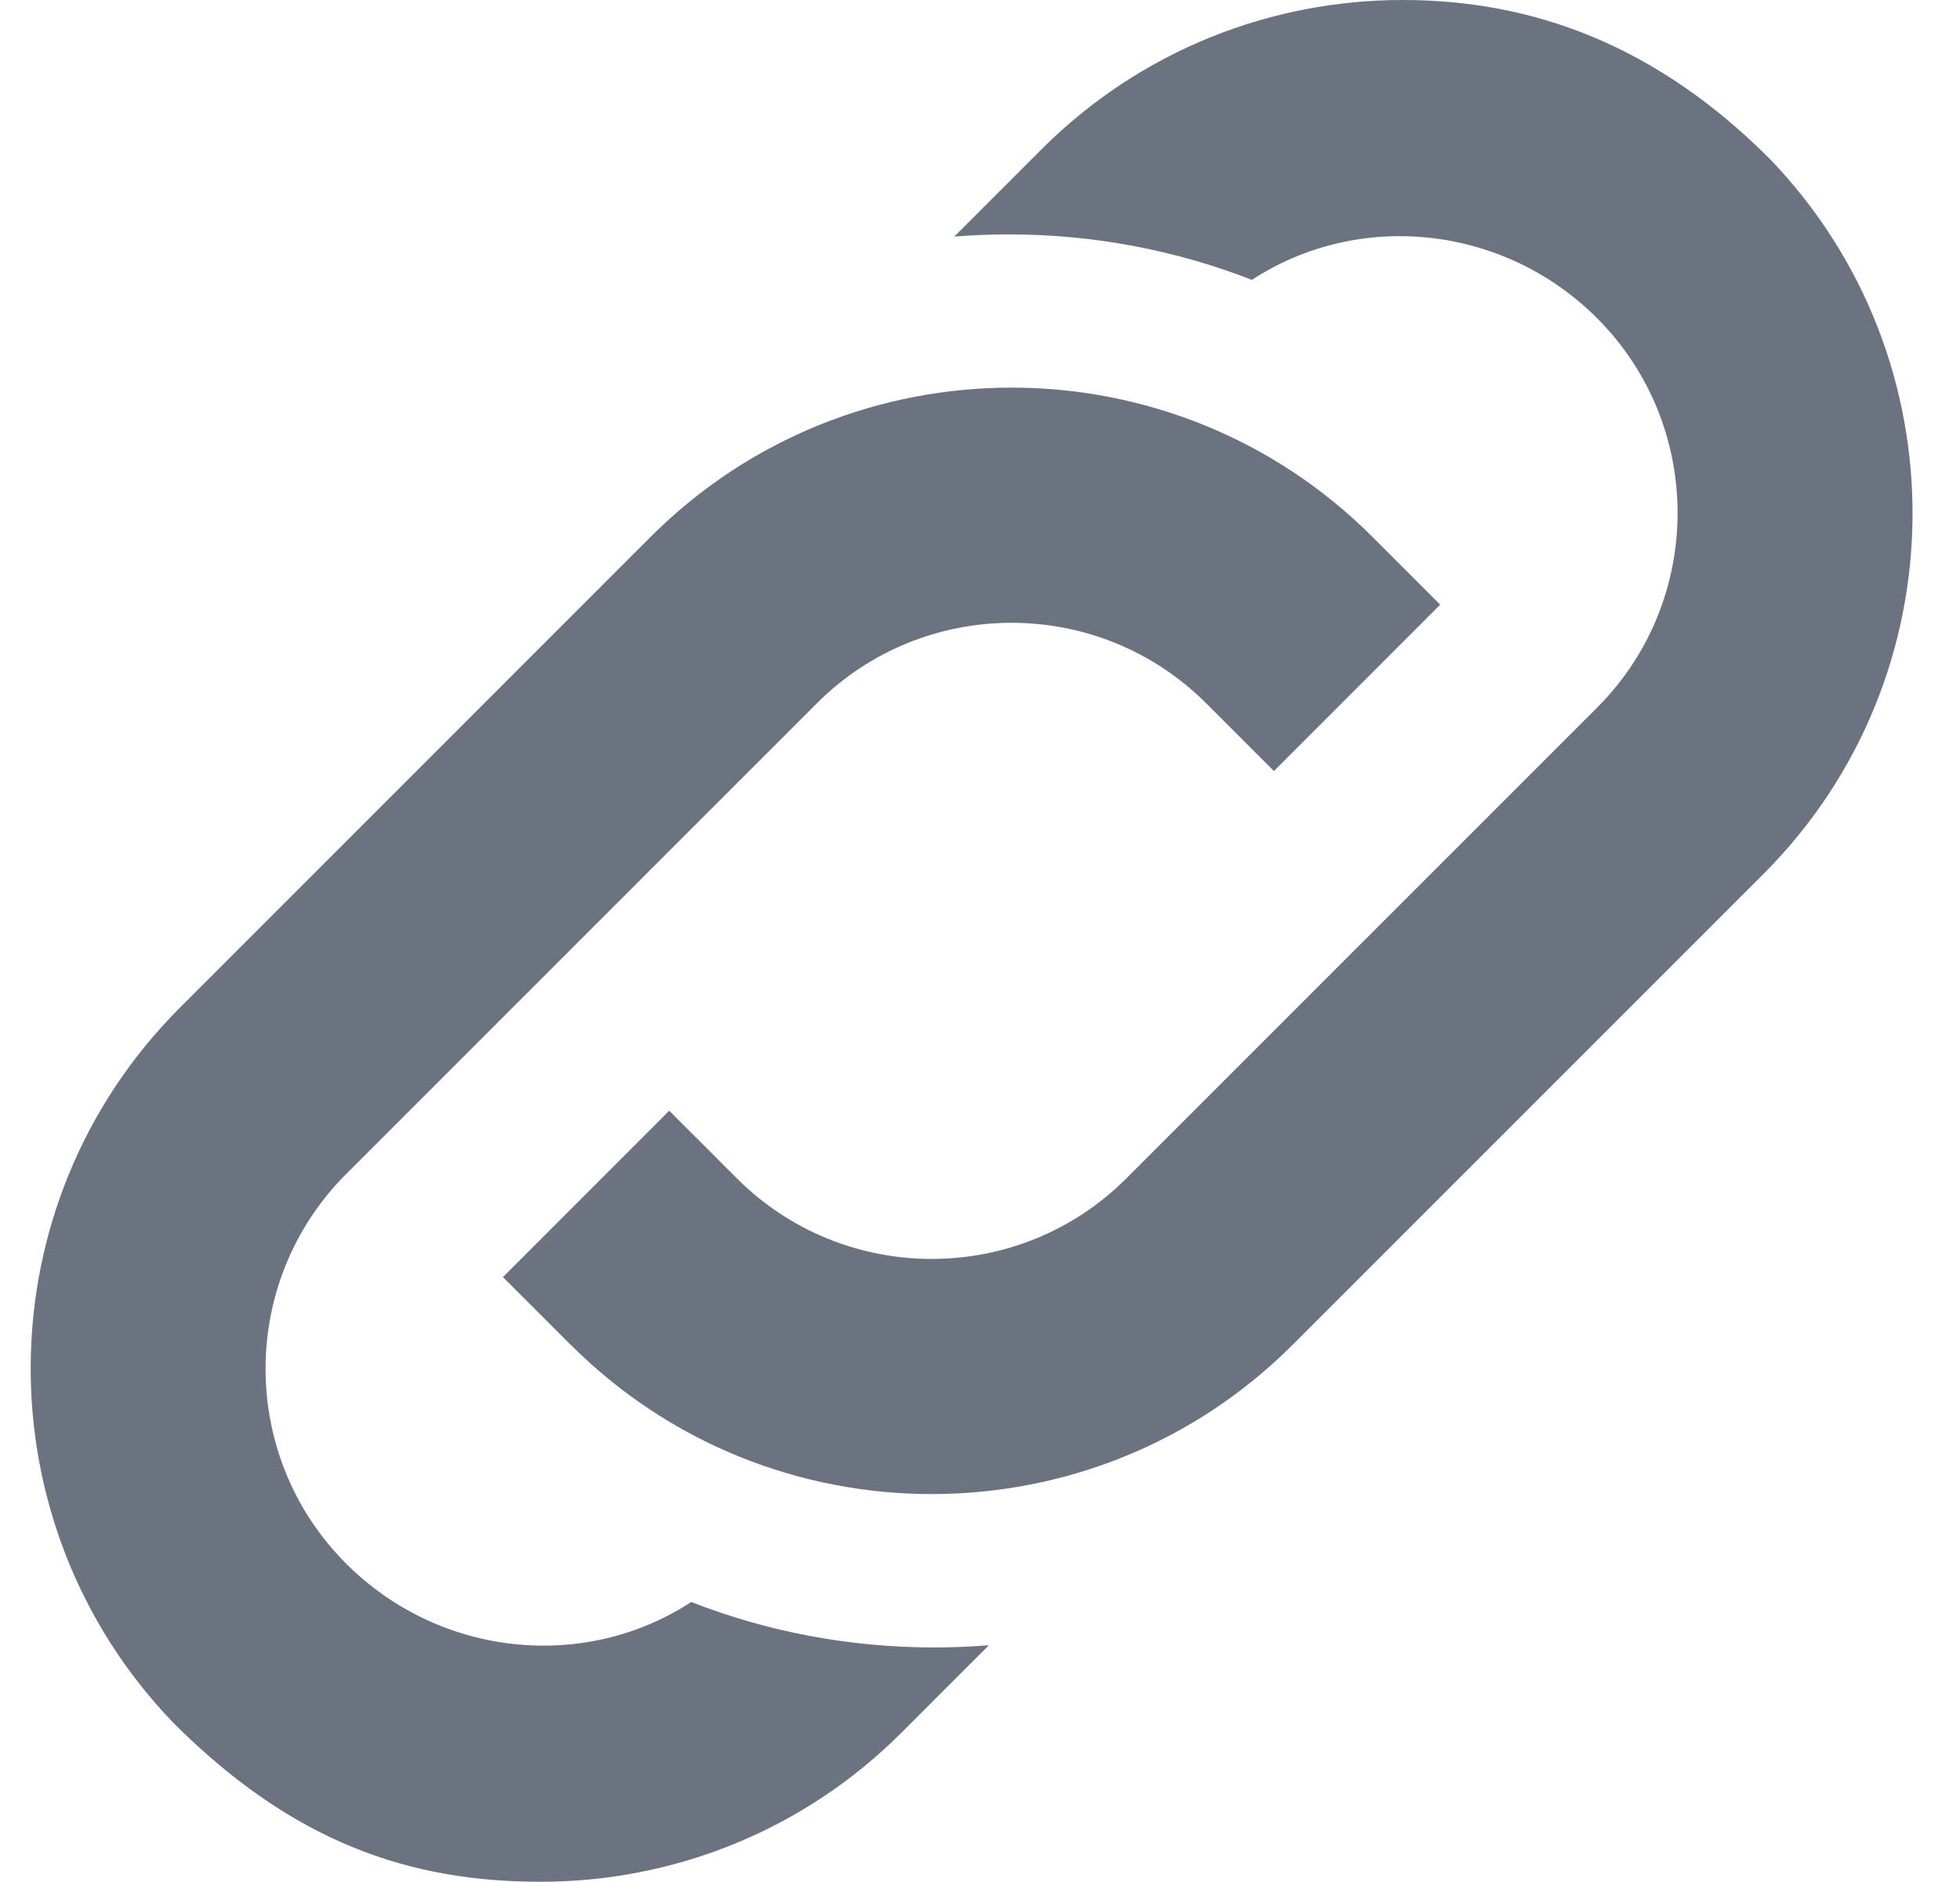 <svg width="25" height="24" viewBox="0 0 25 24" fill="none" xmlns="http://www.w3.org/2000/svg">
<path d="M7.279 17.15L6.415 16.286L8.536 14.164L9.4 15.028C10.769 16.396 12.997 16.397 14.366 15.028L20.371 9.024C21.74 7.655 21.74 5.427 20.371 4.058C19.176 2.863 17.329 2.68 15.968 3.569C14.994 3.189 13.946 2.989 12.868 2.989H12.866C12.633 2.989 12.401 2.999 12.172 3.017L13.284 1.905C14.554 0.635 16.221 0 17.889 0C19.556 0 21.126 0.577 22.573 2.025C25.027 4.57 25.003 8.635 22.493 11.145L16.488 17.149C15.218 18.419 13.551 19.053 11.884 19.053C10.217 19.053 8.549 18.418 7.28 17.149L7.279 17.15ZM2.213 21.972C3.742 23.501 5.232 23.998 6.899 23.997C8.566 23.997 10.233 23.362 11.501 22.093L12.613 20.981C12.383 20.999 12.152 21.009 11.919 21.009H11.917C10.839 21.009 9.791 20.81 8.817 20.429C7.457 21.318 5.609 21.134 4.414 19.939C3.045 18.57 3.045 16.342 4.414 14.973L10.419 8.969C11.788 7.6 14.016 7.6 15.385 8.969L16.249 9.833L18.37 7.711L17.506 6.847C14.968 4.309 10.837 4.308 8.298 6.847L2.293 12.852C-0.217 15.362 -0.241 19.427 2.213 21.972Z" fill="#6B7280"/>
</svg>

